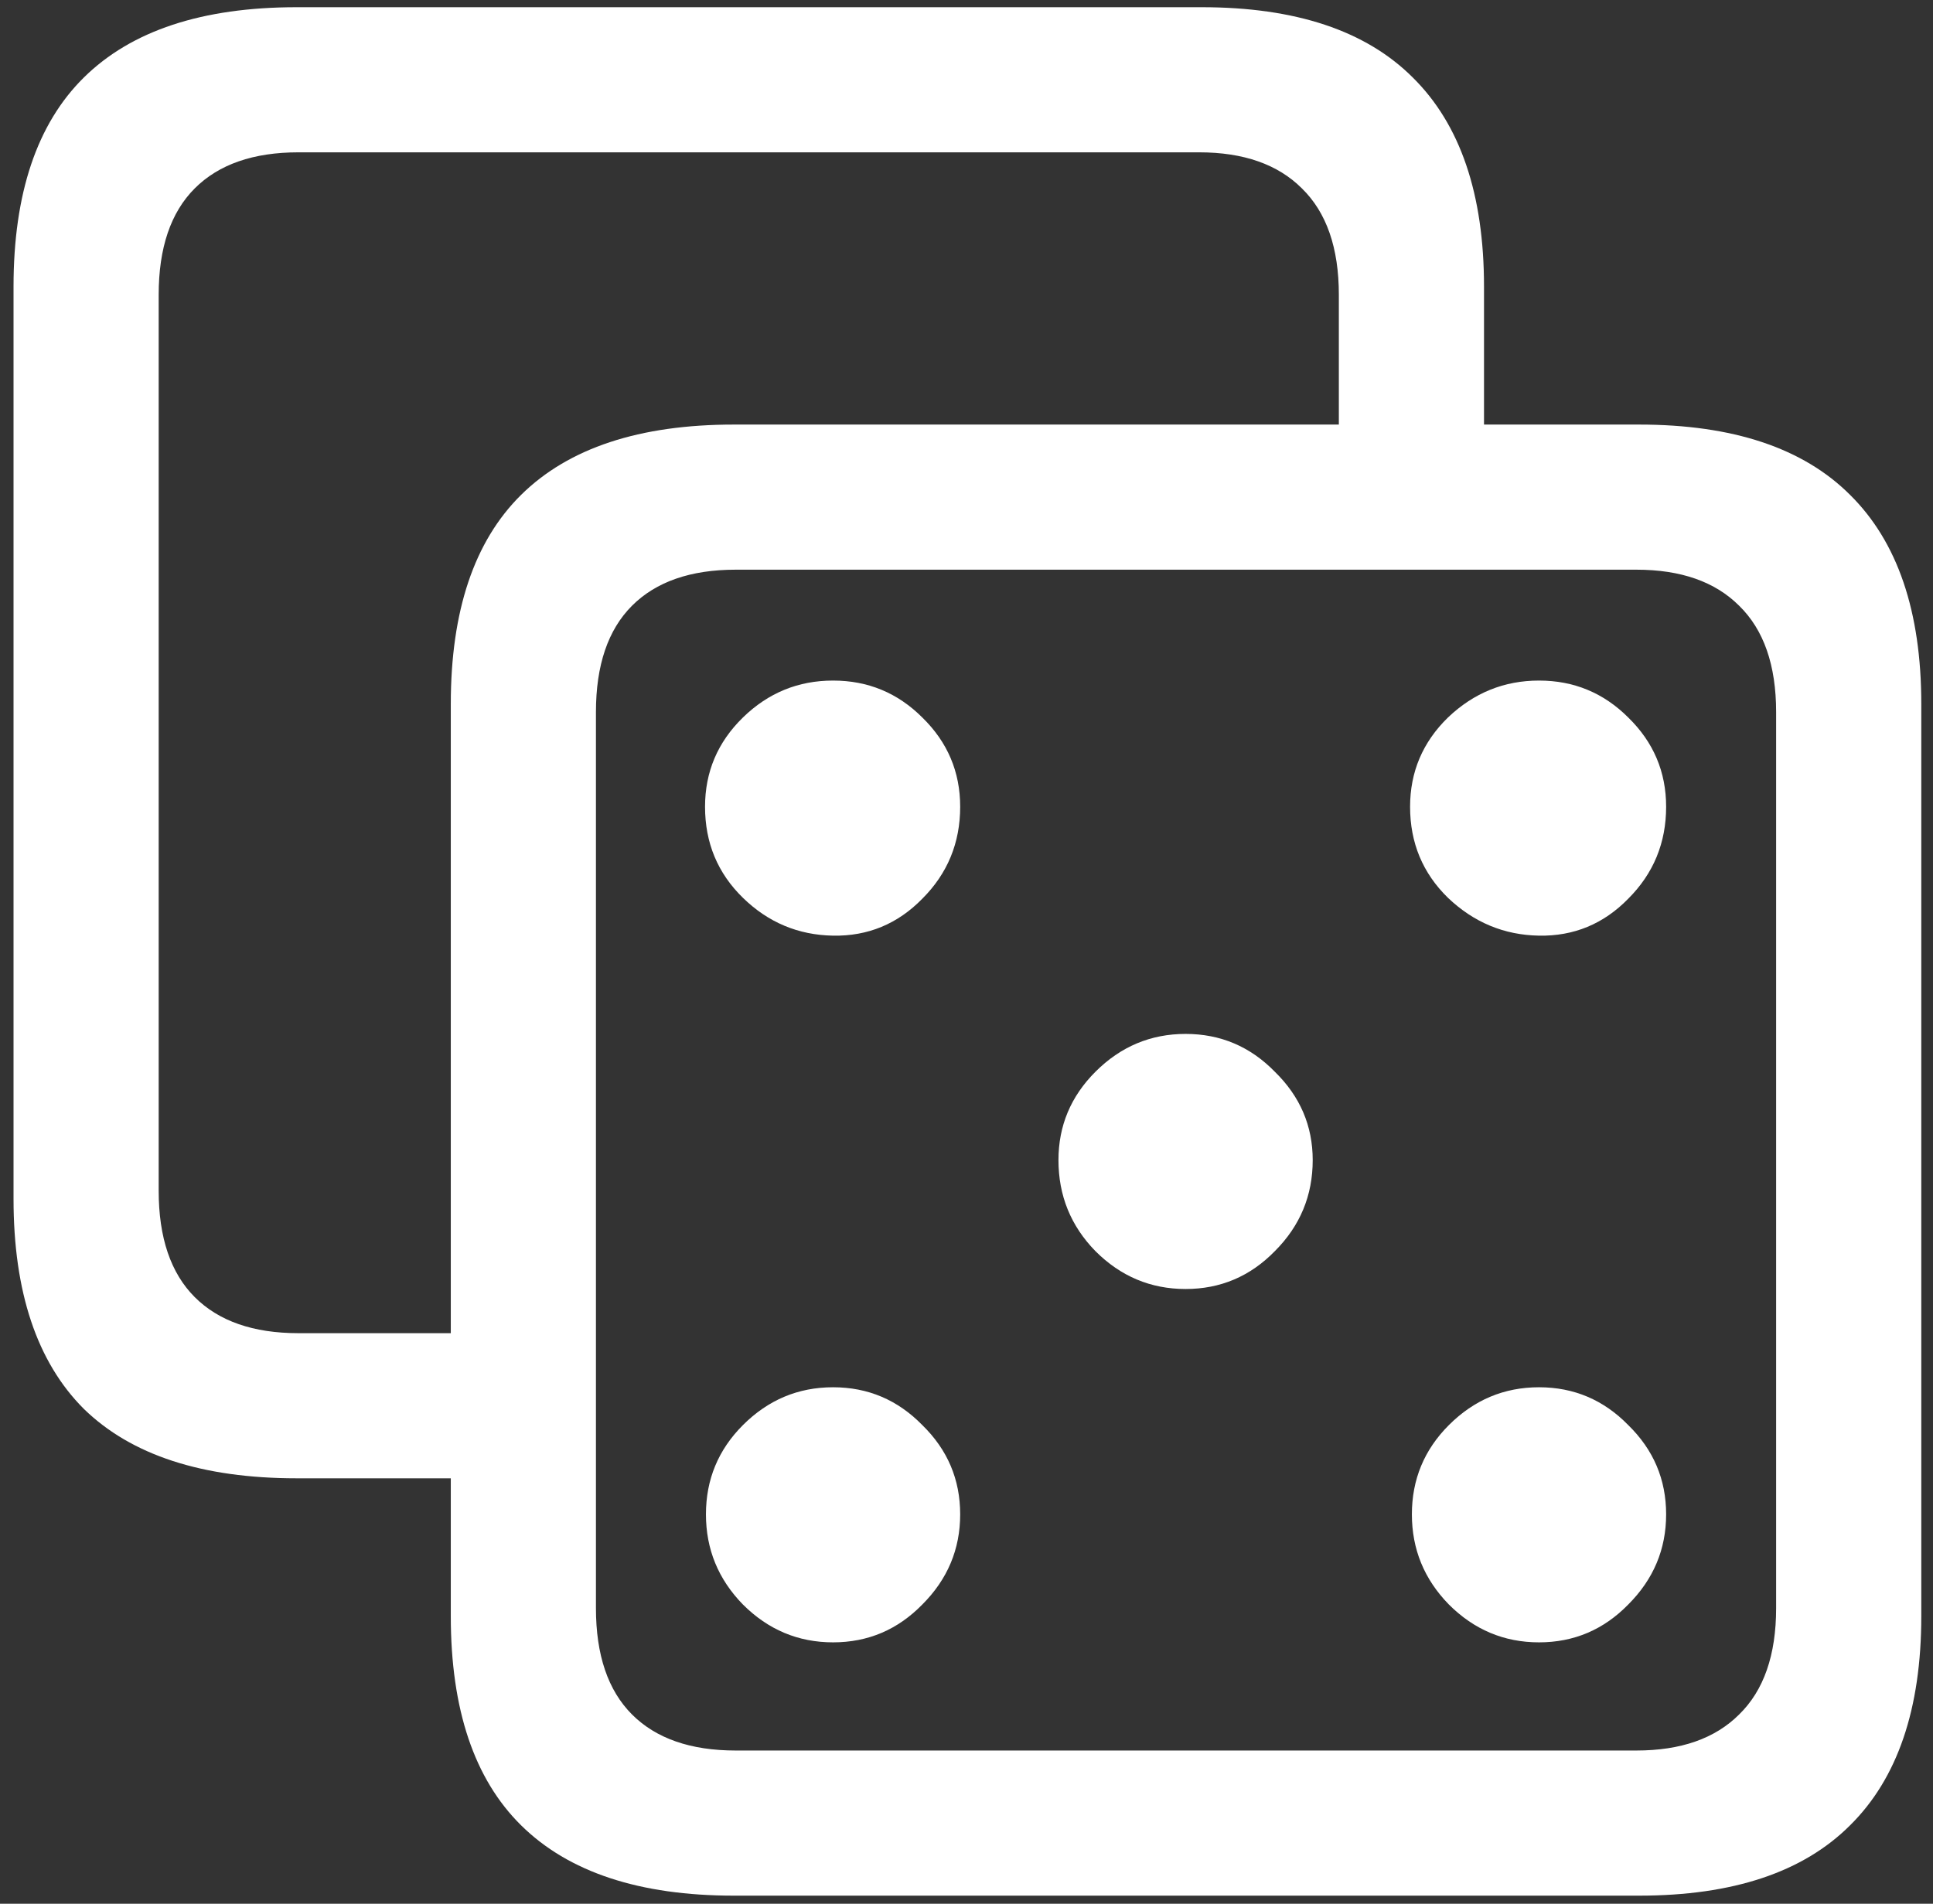 <svg width="134" height="132" viewBox="0 0 134 132" fill="none" xmlns="http://www.w3.org/2000/svg">
<rect x="0" y="0" width="134" height="132" fill="#333333" stroke="none"/>
<path d="M20.562 102.5H36.375V92.438H20.688C17.562 92.438 15.167 91.604 13.5 89.938C11.833 88.271 11 85.812 11 82.562V20.438C11 17.188 11.833 14.729 13.5 13.062C15.167 11.396 17.562 10.562 20.688 10.562H83.125C86.208 10.562 88.583 11.396 90.25 13.062C91.958 14.729 92.812 17.188 92.812 20.438V34.125H102.875V19.875C102.875 13.458 101.229 8.625 97.938 5.375C94.688 2.125 89.812 0.5 83.312 0.5H20.562C14.021 0.5 9.104 2.125 5.812 5.375C2.562 8.583 0.938 13.417 0.938 19.875V83.125C0.938 89.583 2.562 94.438 5.812 97.688C9.104 100.896 14.021 102.5 20.562 102.5ZM50.875 131.438H113.625C120.125 131.438 125 129.812 128.25 126.562C131.542 123.312 133.188 118.479 133.188 112.062V48.812C133.188 42.396 131.542 37.562 128.25 34.312C125 31.062 120.125 29.438 113.625 29.438H50.875C44.333 29.438 39.417 31.062 36.125 34.312C32.875 37.521 31.25 42.354 31.25 48.812V112.062C31.25 118.521 32.875 123.354 36.125 126.562C39.417 129.812 44.333 131.438 50.875 131.438ZM51 121.375C47.875 121.375 45.479 120.542 43.812 118.875C42.146 117.208 41.312 114.75 41.312 111.5V49.375C41.312 46.125 42.146 43.667 43.812 42C45.479 40.333 47.875 39.5 51 39.5H113.438C116.521 39.5 118.896 40.333 120.562 42C122.271 43.667 123.125 46.125 123.125 49.375V111.5C123.125 114.75 122.271 117.208 120.562 118.875C118.896 120.542 116.521 121.375 113.438 121.375H51ZM57.75 64.875C60.167 64.917 62.229 64.062 63.938 62.312C65.688 60.562 66.562 58.438 66.562 55.938C66.562 53.521 65.688 51.458 63.938 49.75C62.229 48.042 60.167 47.188 57.75 47.188C55.333 47.188 53.25 48.042 51.5 49.75C49.75 51.458 48.875 53.521 48.875 55.938C48.875 58.438 49.75 60.542 51.5 62.25C53.25 63.958 55.333 64.833 57.75 64.875ZM106.688 64.875C109.104 64.917 111.167 64.062 112.875 62.312C114.625 60.562 115.5 58.438 115.5 55.938C115.5 53.521 114.625 51.458 112.875 49.75C111.167 48.042 109.104 47.188 106.688 47.188C104.271 47.188 102.167 48.042 100.375 49.75C98.625 51.458 97.75 53.521 97.75 55.938C97.75 58.438 98.625 60.542 100.375 62.25C102.167 63.958 104.271 64.833 106.688 64.875ZM82.188 89.375C84.604 89.375 86.667 88.5 88.375 86.75C90.125 85 91 82.896 91 80.438C91 78.062 90.125 76.021 88.375 74.312C86.667 72.562 84.604 71.688 82.188 71.688C79.771 71.688 77.688 72.562 75.938 74.312C74.229 76.021 73.375 78.062 73.375 80.438C73.375 82.896 74.229 85 75.938 86.75C77.688 88.5 79.771 89.375 82.188 89.375ZM57.75 113.875C60.167 113.875 62.229 113 63.938 111.25C65.688 109.5 66.562 107.417 66.562 105C66.562 102.583 65.688 100.521 63.938 98.812C62.229 97.062 60.167 96.188 57.75 96.188C55.333 96.188 53.25 97.062 51.5 98.812C49.792 100.521 48.938 102.583 48.938 105C48.938 107.417 49.792 109.5 51.5 111.25C53.25 113 55.333 113.875 57.75 113.875ZM106.688 113.875C109.104 113.875 111.167 113 112.875 111.25C114.625 109.5 115.5 107.417 115.5 105C115.5 102.583 114.625 100.521 112.875 98.812C111.167 97.062 109.104 96.188 106.688 96.188C104.271 96.188 102.188 97.062 100.438 98.812C98.729 100.521 97.875 102.583 97.875 105C97.875 107.417 98.729 109.5 100.438 111.25C102.188 113 104.271 113.875 106.688 113.875Z" fill="white"/>
</svg>
